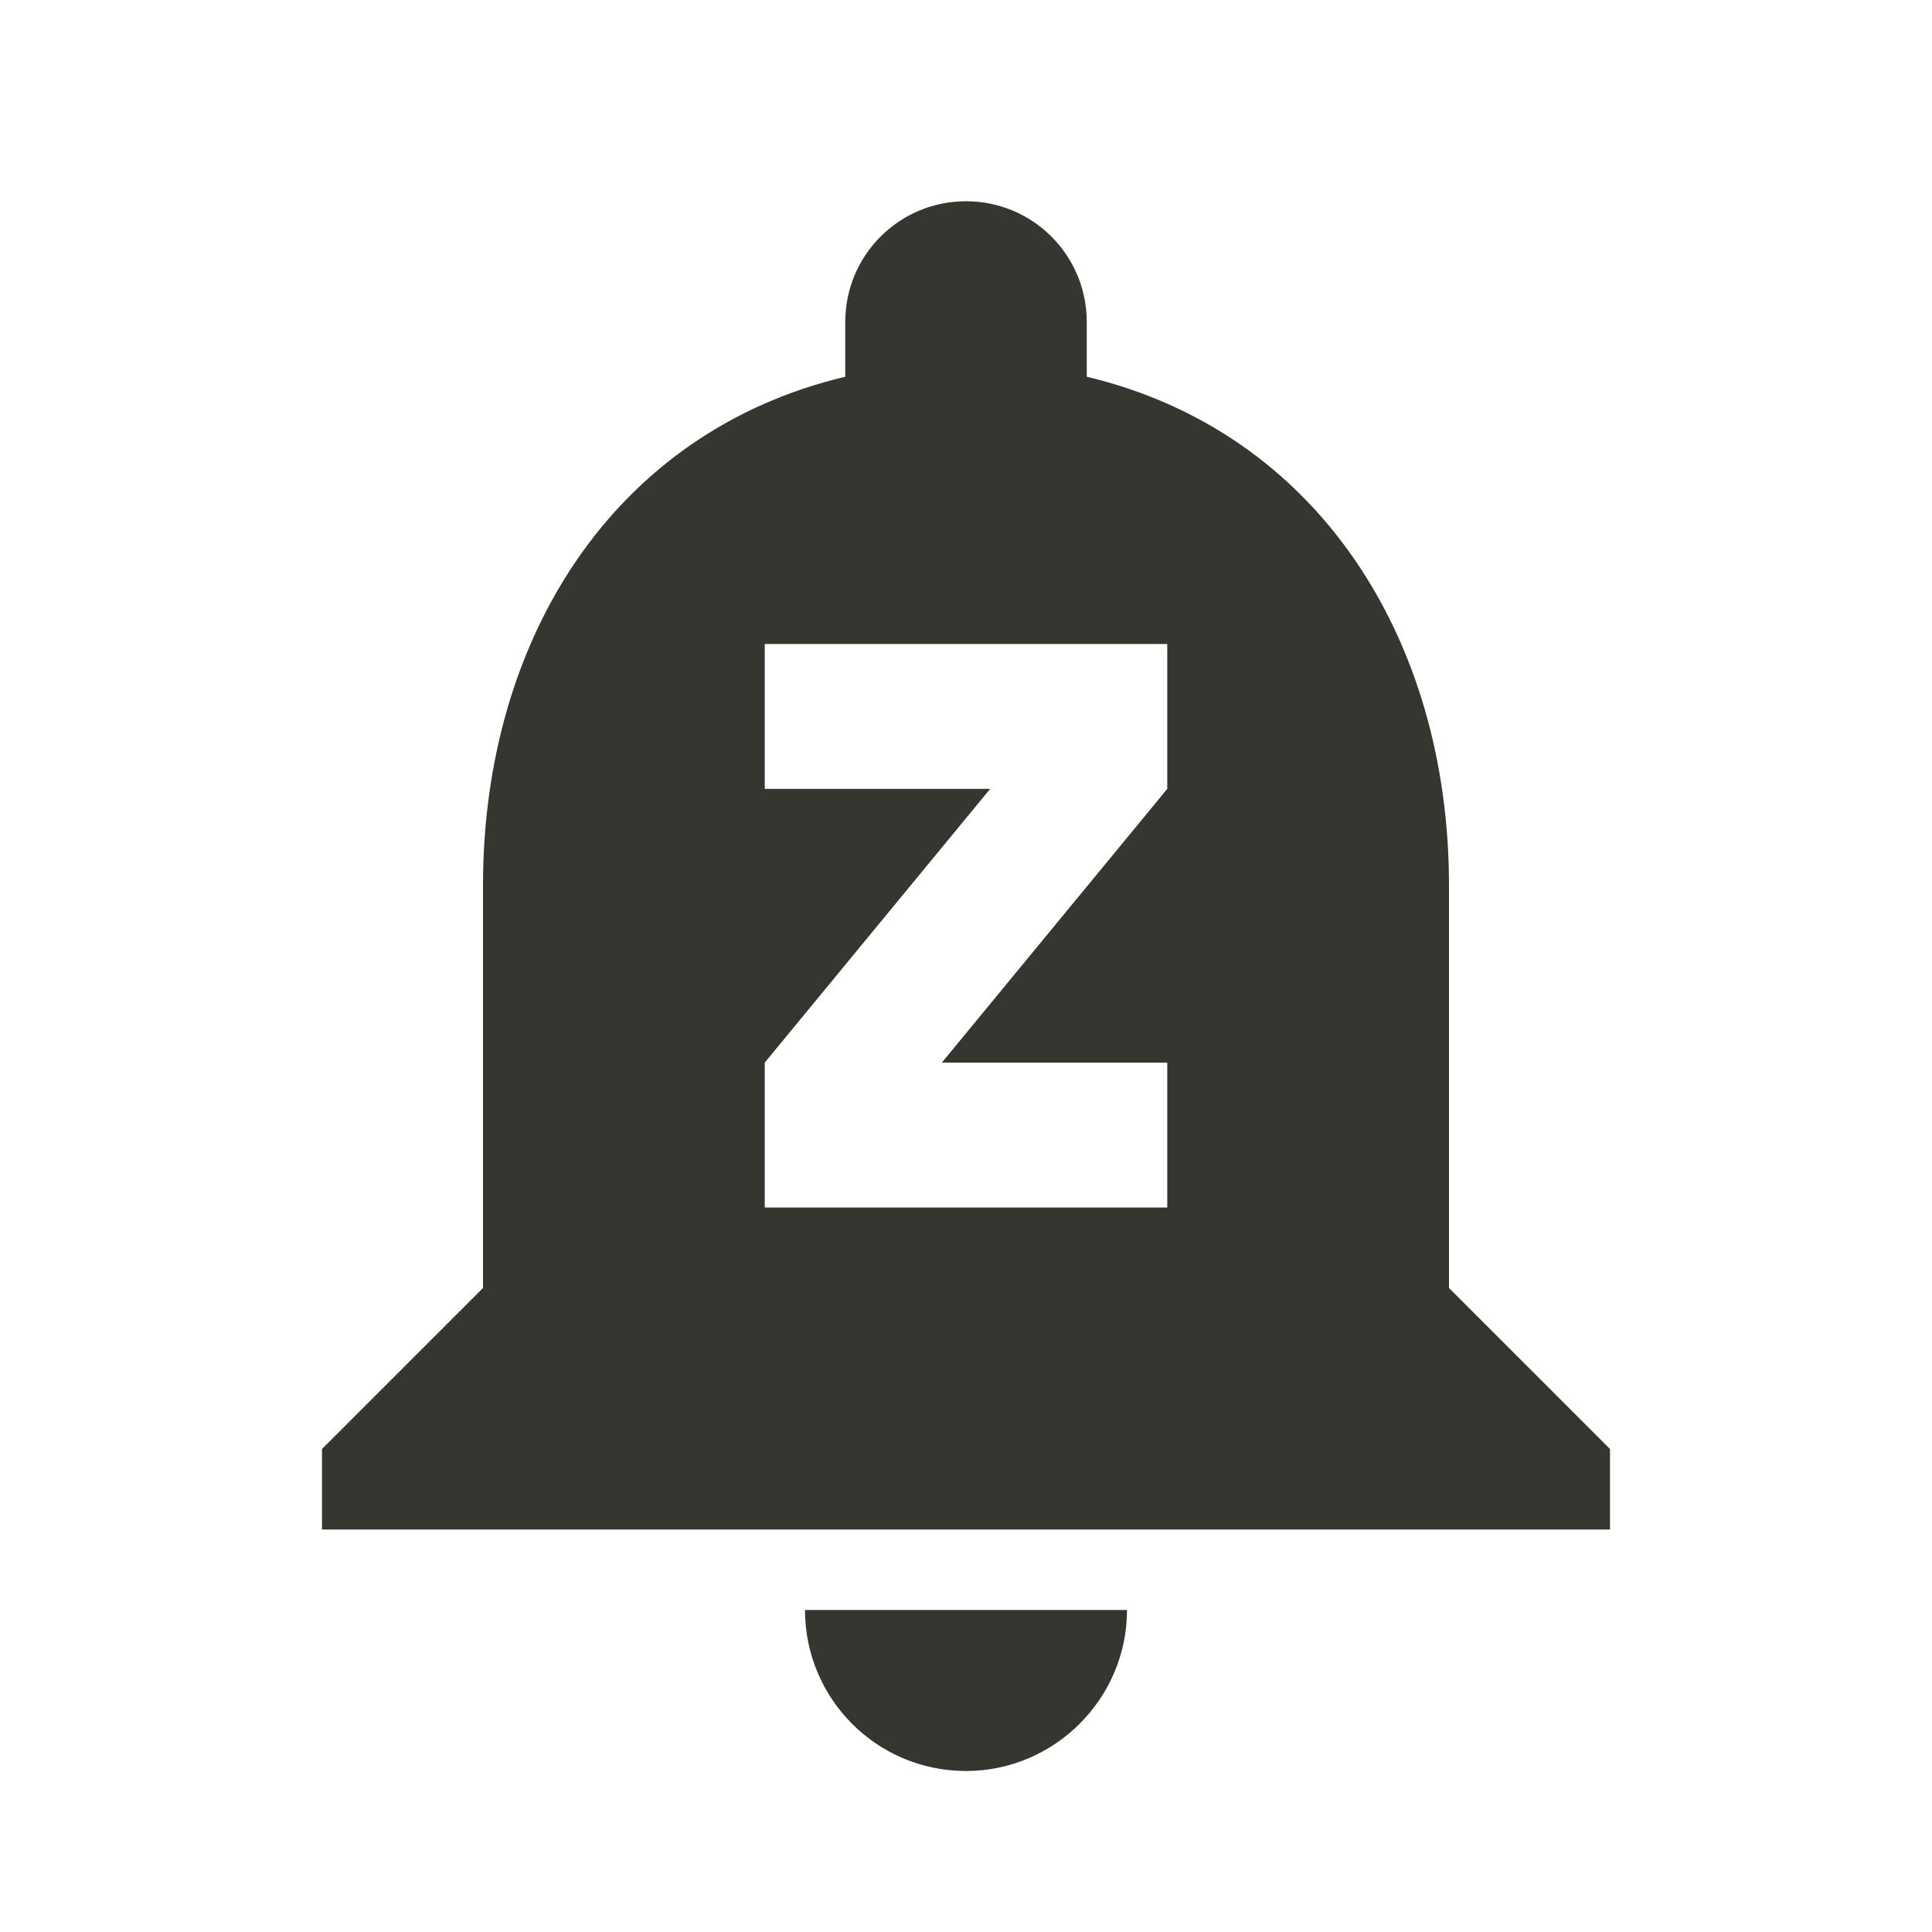 <!-- Generated by IcoMoon.io -->
<svg version="1.1" xmlns="http://www.w3.org/2000/svg" width="280" height="280" viewBox="0 0 280 280">
<title>mt-notifications_paused</title>
<path fill="#37352f" d="M140 256.667c12.833 0 23.333-10.5 23.333-23.333h-46.667c0 12.833 10.383 23.333 23.333 23.333v0zM210 186.667v-58.333c0-35.817-19.133-65.8-52.5-73.733v-7.933c0-9.683-7.817-17.5-17.5-17.5s-17.5 7.817-17.5 17.5v7.933c-33.483 7.933-52.5 37.917-52.5 73.733v58.333l-23.333 23.333v11.667h186.667v-11.667l-23.333-23.333zM169.167 114.333l-32.667 39.667h32.667v21h-58.333v-21l32.667-39.667h-32.667v-21h58.333v21z"></path>
</svg>
